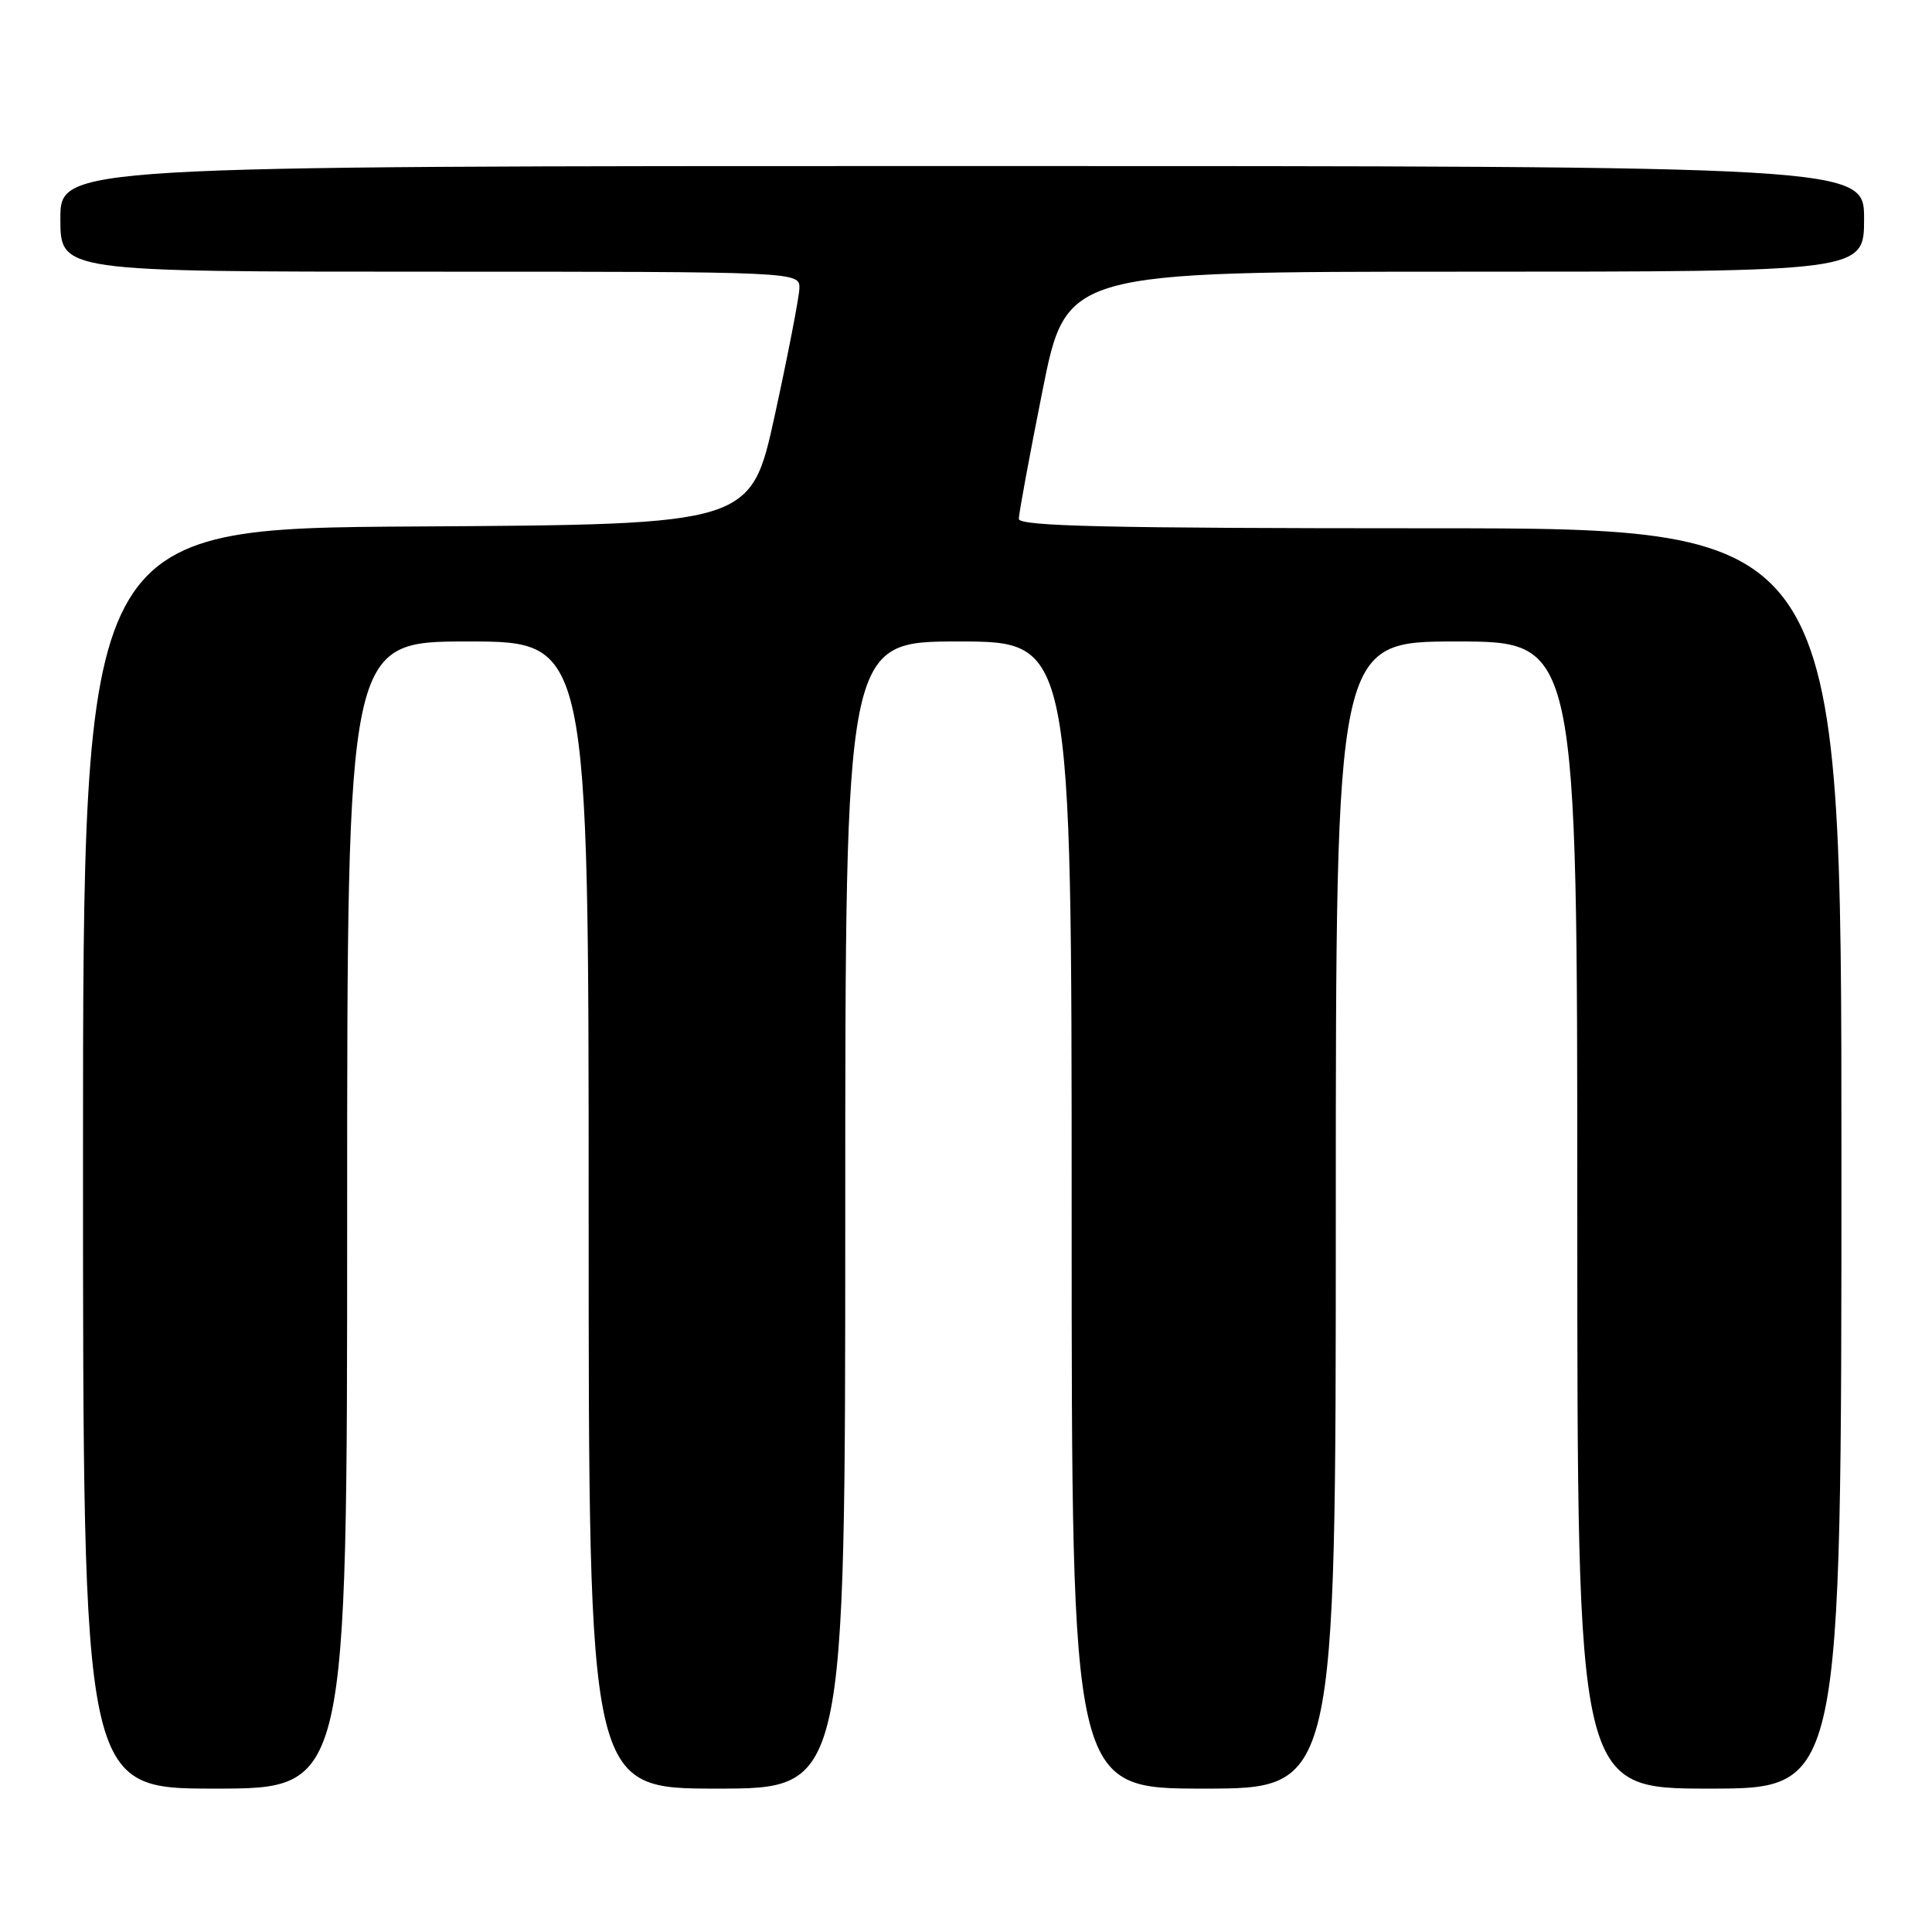 <?xml version="1.0" encoding="UTF-8" standalone="no"?>
<!DOCTYPE svg PUBLIC "-//W3C//DTD SVG 1.1//EN" "http://www.w3.org/Graphics/SVG/1.1/DTD/svg11.dtd" >
<svg xmlns="http://www.w3.org/2000/svg" xmlns:xlink="http://www.w3.org/1999/xlink" version="1.1" viewBox="0 0 256 256">
 <g >
 <path fill="currentColor"
d=" M 46.00 161.00 C 46.00 85.00 46.00 85.00 62.00 85.00 C 78.00 85.00 78.00 85.00 78.00 161.00 C 78.00 237.00 78.00 237.00 95.00 237.00 C 112.00 237.00 112.00 237.00 112.00 161.00 C 112.00 85.00 112.00 85.00 127.00 85.00 C 142.00 85.00 142.00 85.00 142.00 161.00 C 142.00 237.00 142.00 237.00 159.50 237.00 C 177.00 237.00 177.00 237.00 177.00 161.00 C 177.00 85.00 177.00 85.00 193.00 85.00 C 209.00 85.00 209.00 85.00 209.00 161.00 C 209.00 237.00 209.00 237.00 226.50 237.00 C 244.00 237.00 244.00 237.00 244.00 153.50 C 244.00 70.00 244.00 70.00 189.50 70.00 C 146.57 70.00 135.00 69.73 135.00 68.75 C 135.00 68.06 136.41 60.41 138.14 51.75 C 141.29 36.00 141.29 36.00 194.14 36.00 C 247.00 36.00 247.00 36.00 247.00 29.00 C 247.00 22.00 247.00 22.00 127.50 22.00 C 8.00 22.00 8.00 22.00 8.00 29.00 C 8.00 36.00 8.00 36.00 57.00 36.00 C 106.00 36.00 106.00 36.00 105.92 38.25 C 105.87 39.49 104.41 47.02 102.67 55.00 C 99.50 69.50 99.50 69.50 55.25 69.76 C 11.00 70.02 11.00 70.02 11.00 153.51 C 11.00 237.00 11.00 237.00 28.50 237.00 C 46.00 237.00 46.00 237.00 46.00 161.00 Z "/>
</g>
</svg>